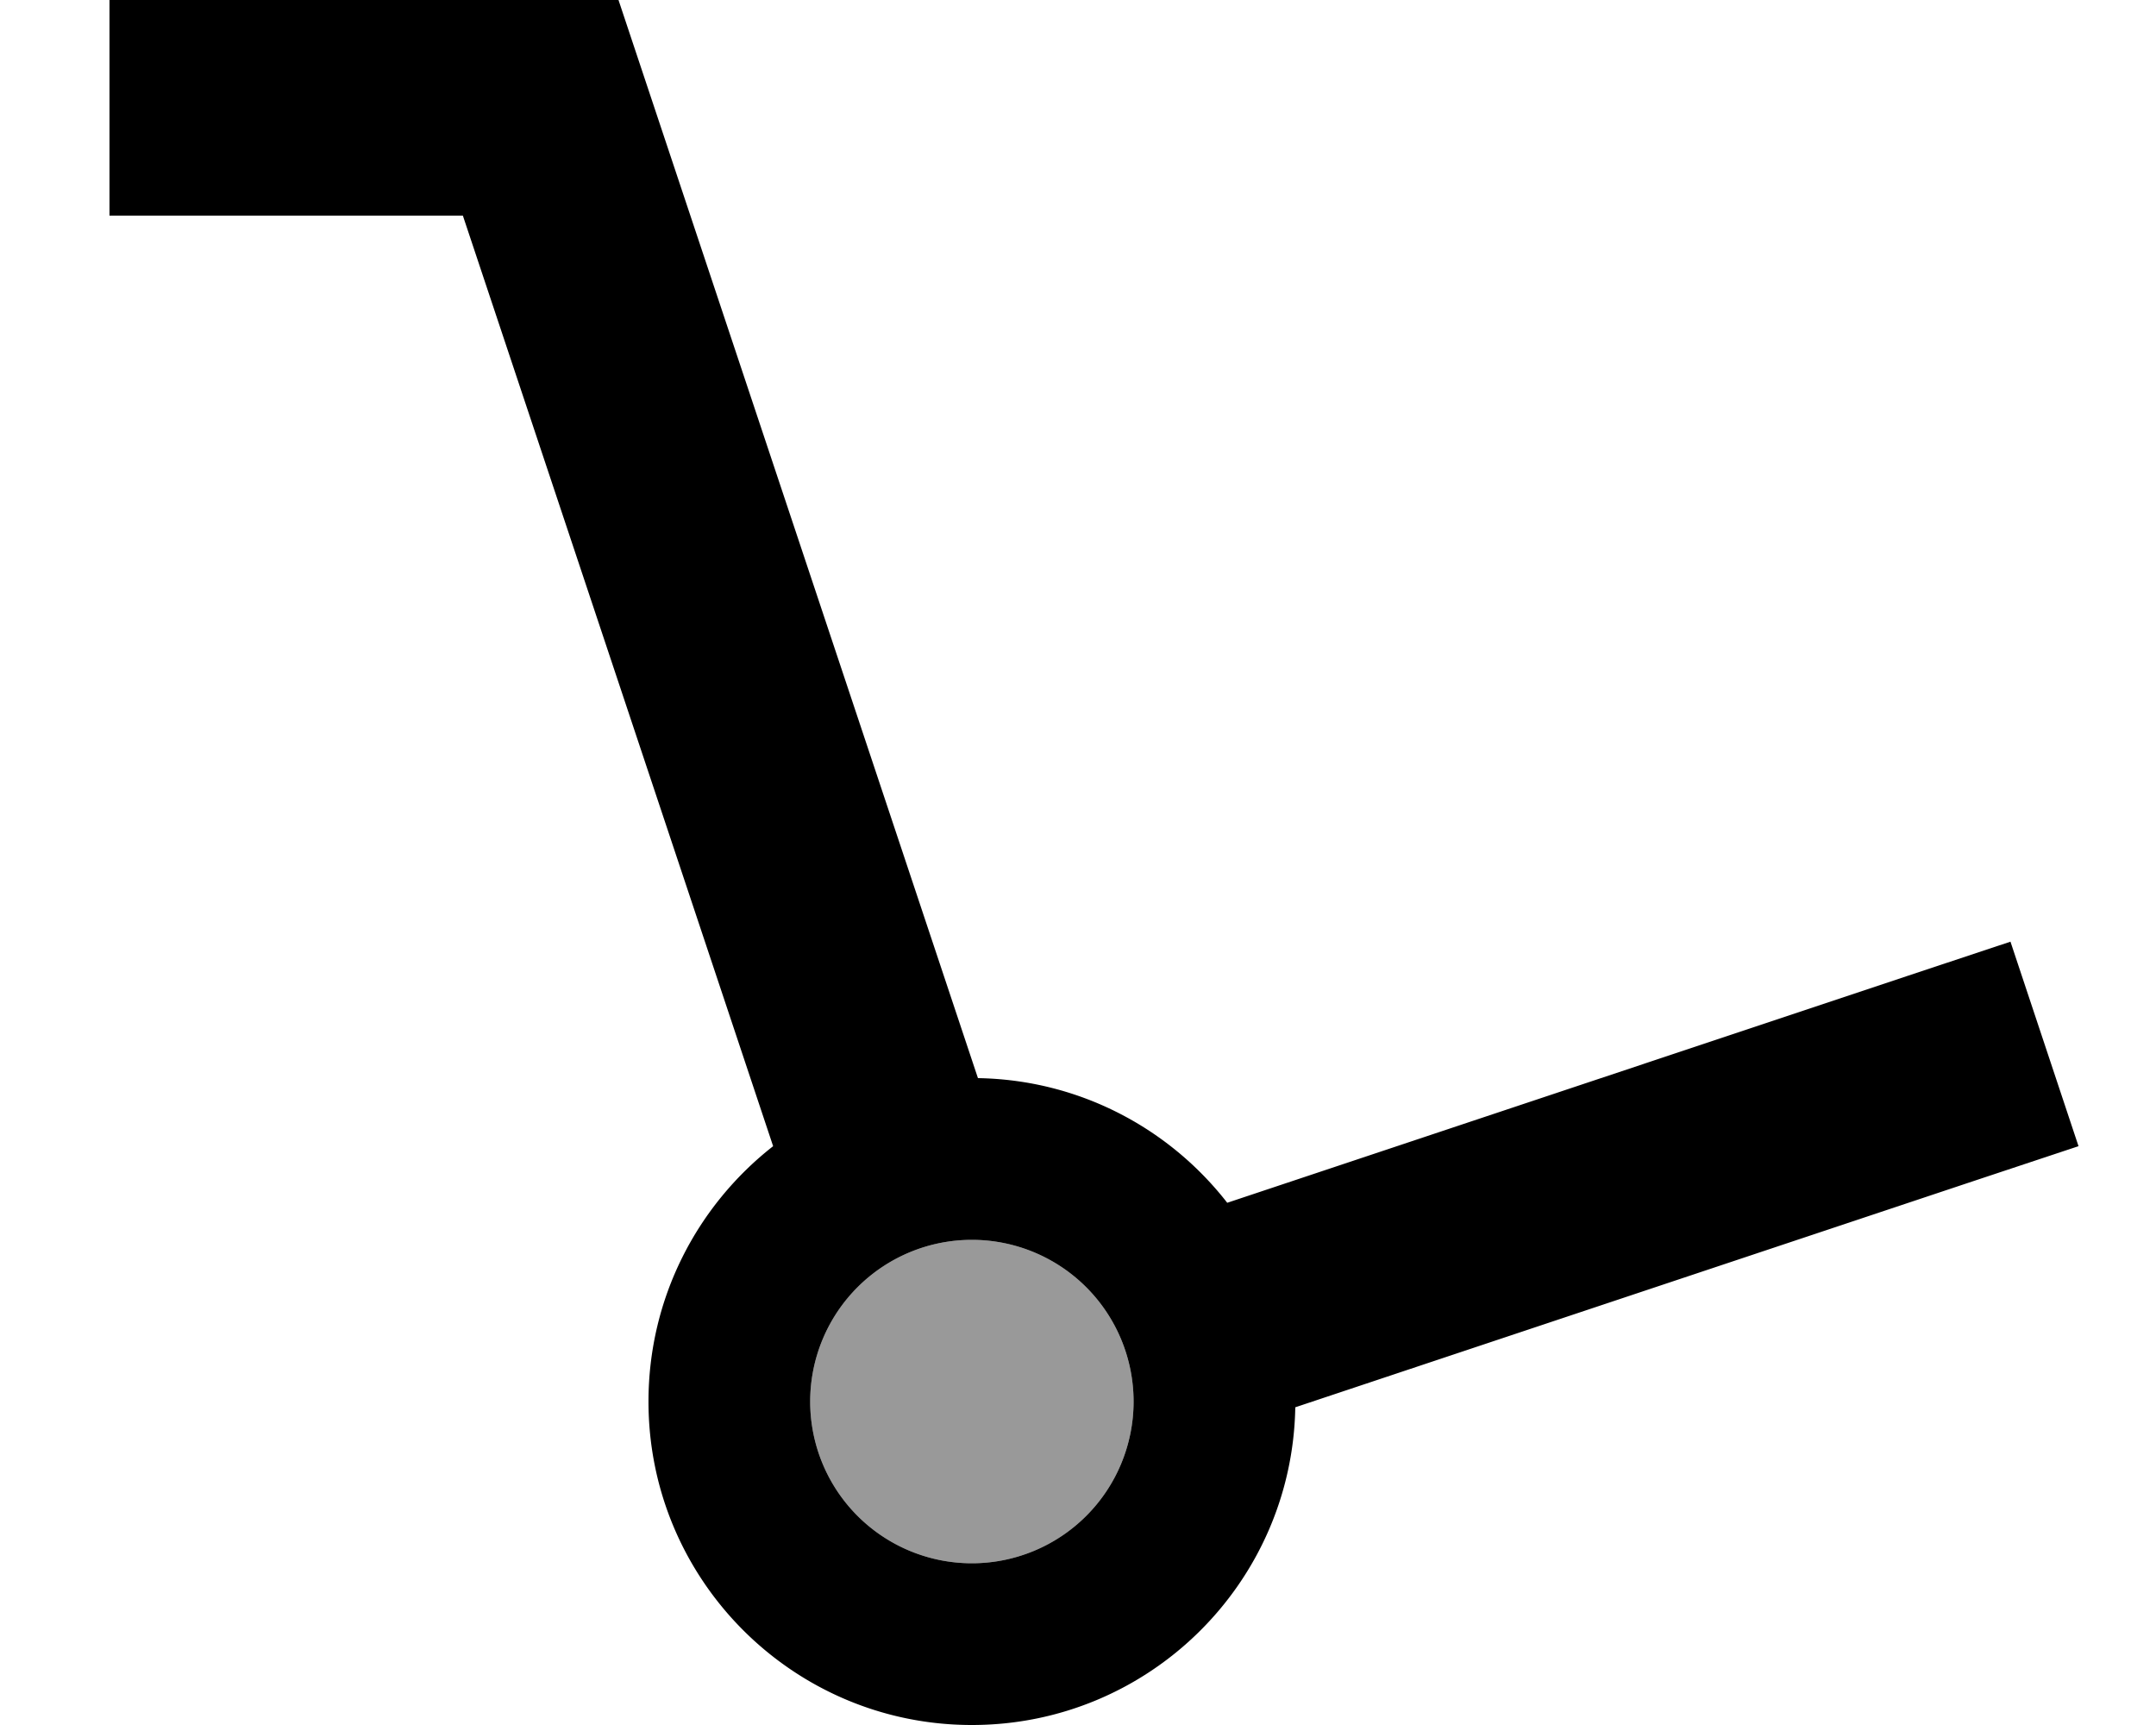 <svg fill="currentColor" xmlns="http://www.w3.org/2000/svg" viewBox="0 0 640 512"><!--! Font Awesome Pro 7.0.1 by @fontawesome - https://fontawesome.com License - https://fontawesome.com/license (Commercial License) Copyright 2025 Fonticons, Inc. --><path opacity=".4" fill="currentColor" d="M240.5 416a48 48 0 1 0 96 0 48 48 0 1 0 -96 0z"/><path fill="currentColor" d="M32.5 0l151.1 0 7.3 21.9 99.4 298.1c30.1 .5 56.8 14.9 74 37l202.1-67.4 30.4-10.1 20.2 60.7-30.4 10.1-202.1 67.4c-.9 52.2-43.5 94.3-96 94.3-53 0-96-43-96-96 0-30.8 14.5-58.2 37-75.8L137.4 64 32.5 64 32.5 0zm256 464a48 48 0 1 0 0-96 48 48 0 1 0 0 96z"/></svg>
